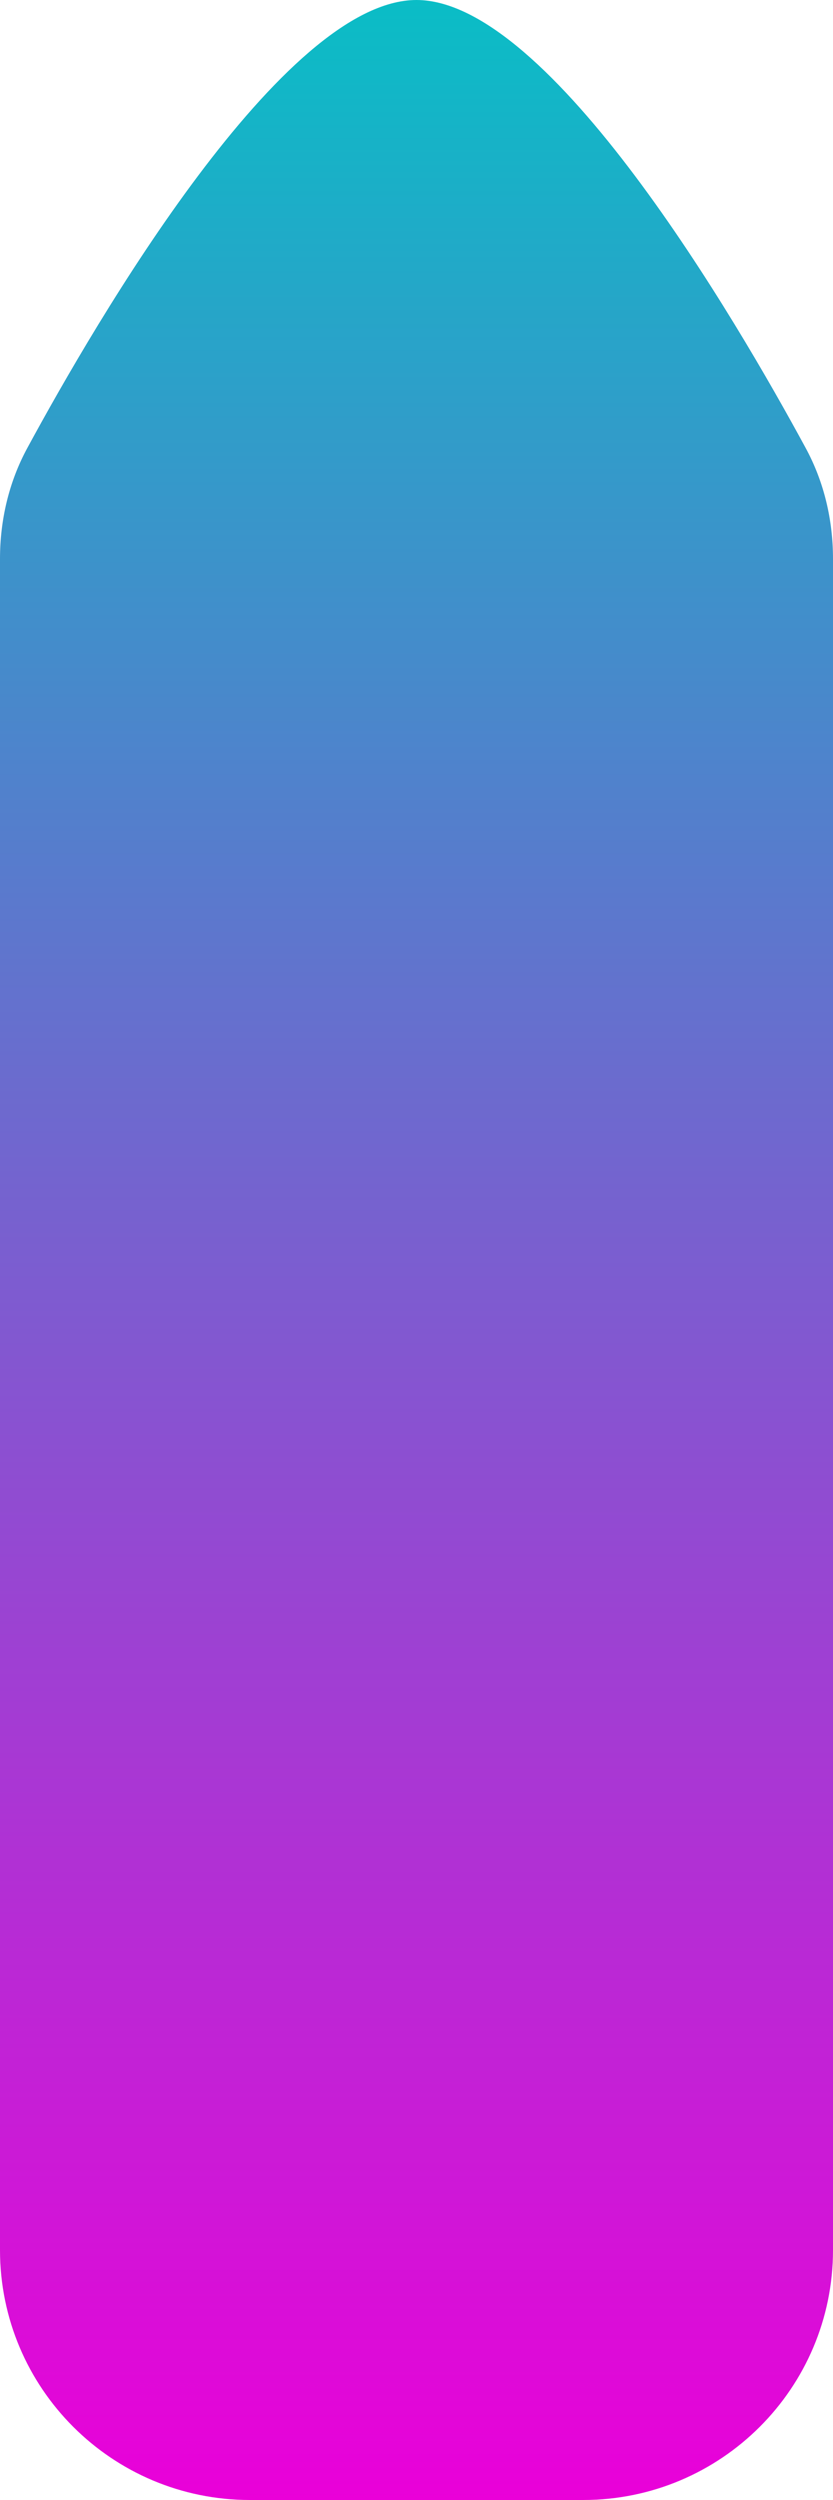 <svg width="10" height="30" viewBox="0 0 10 30" fill="none" xmlns="http://www.w3.org/2000/svg">
<path d="M0 6.708C0 6.242 0.106 5.785 0.328 5.376C1.16 3.84 3.4 0 5 0C6.6 0 8.84 3.84 9.672 5.376C9.894 5.785 10 6.242 10 6.708V27C10 28.657 8.657 30 7 30H3C1.343 30 0 28.657 0 27V6.708Z" fill="url(#paint0_linear_8_49)"/>
<defs>
<linearGradient id="paint0_linear_8_49" x1="5" y1="0" x2="5" y2="30" gradientUnits="userSpaceOnUse">
<stop stop-color="#0ABDC6"/>
<stop offset="1" stop-color="#EA00D9"/>
</linearGradient>
</defs>
</svg>
